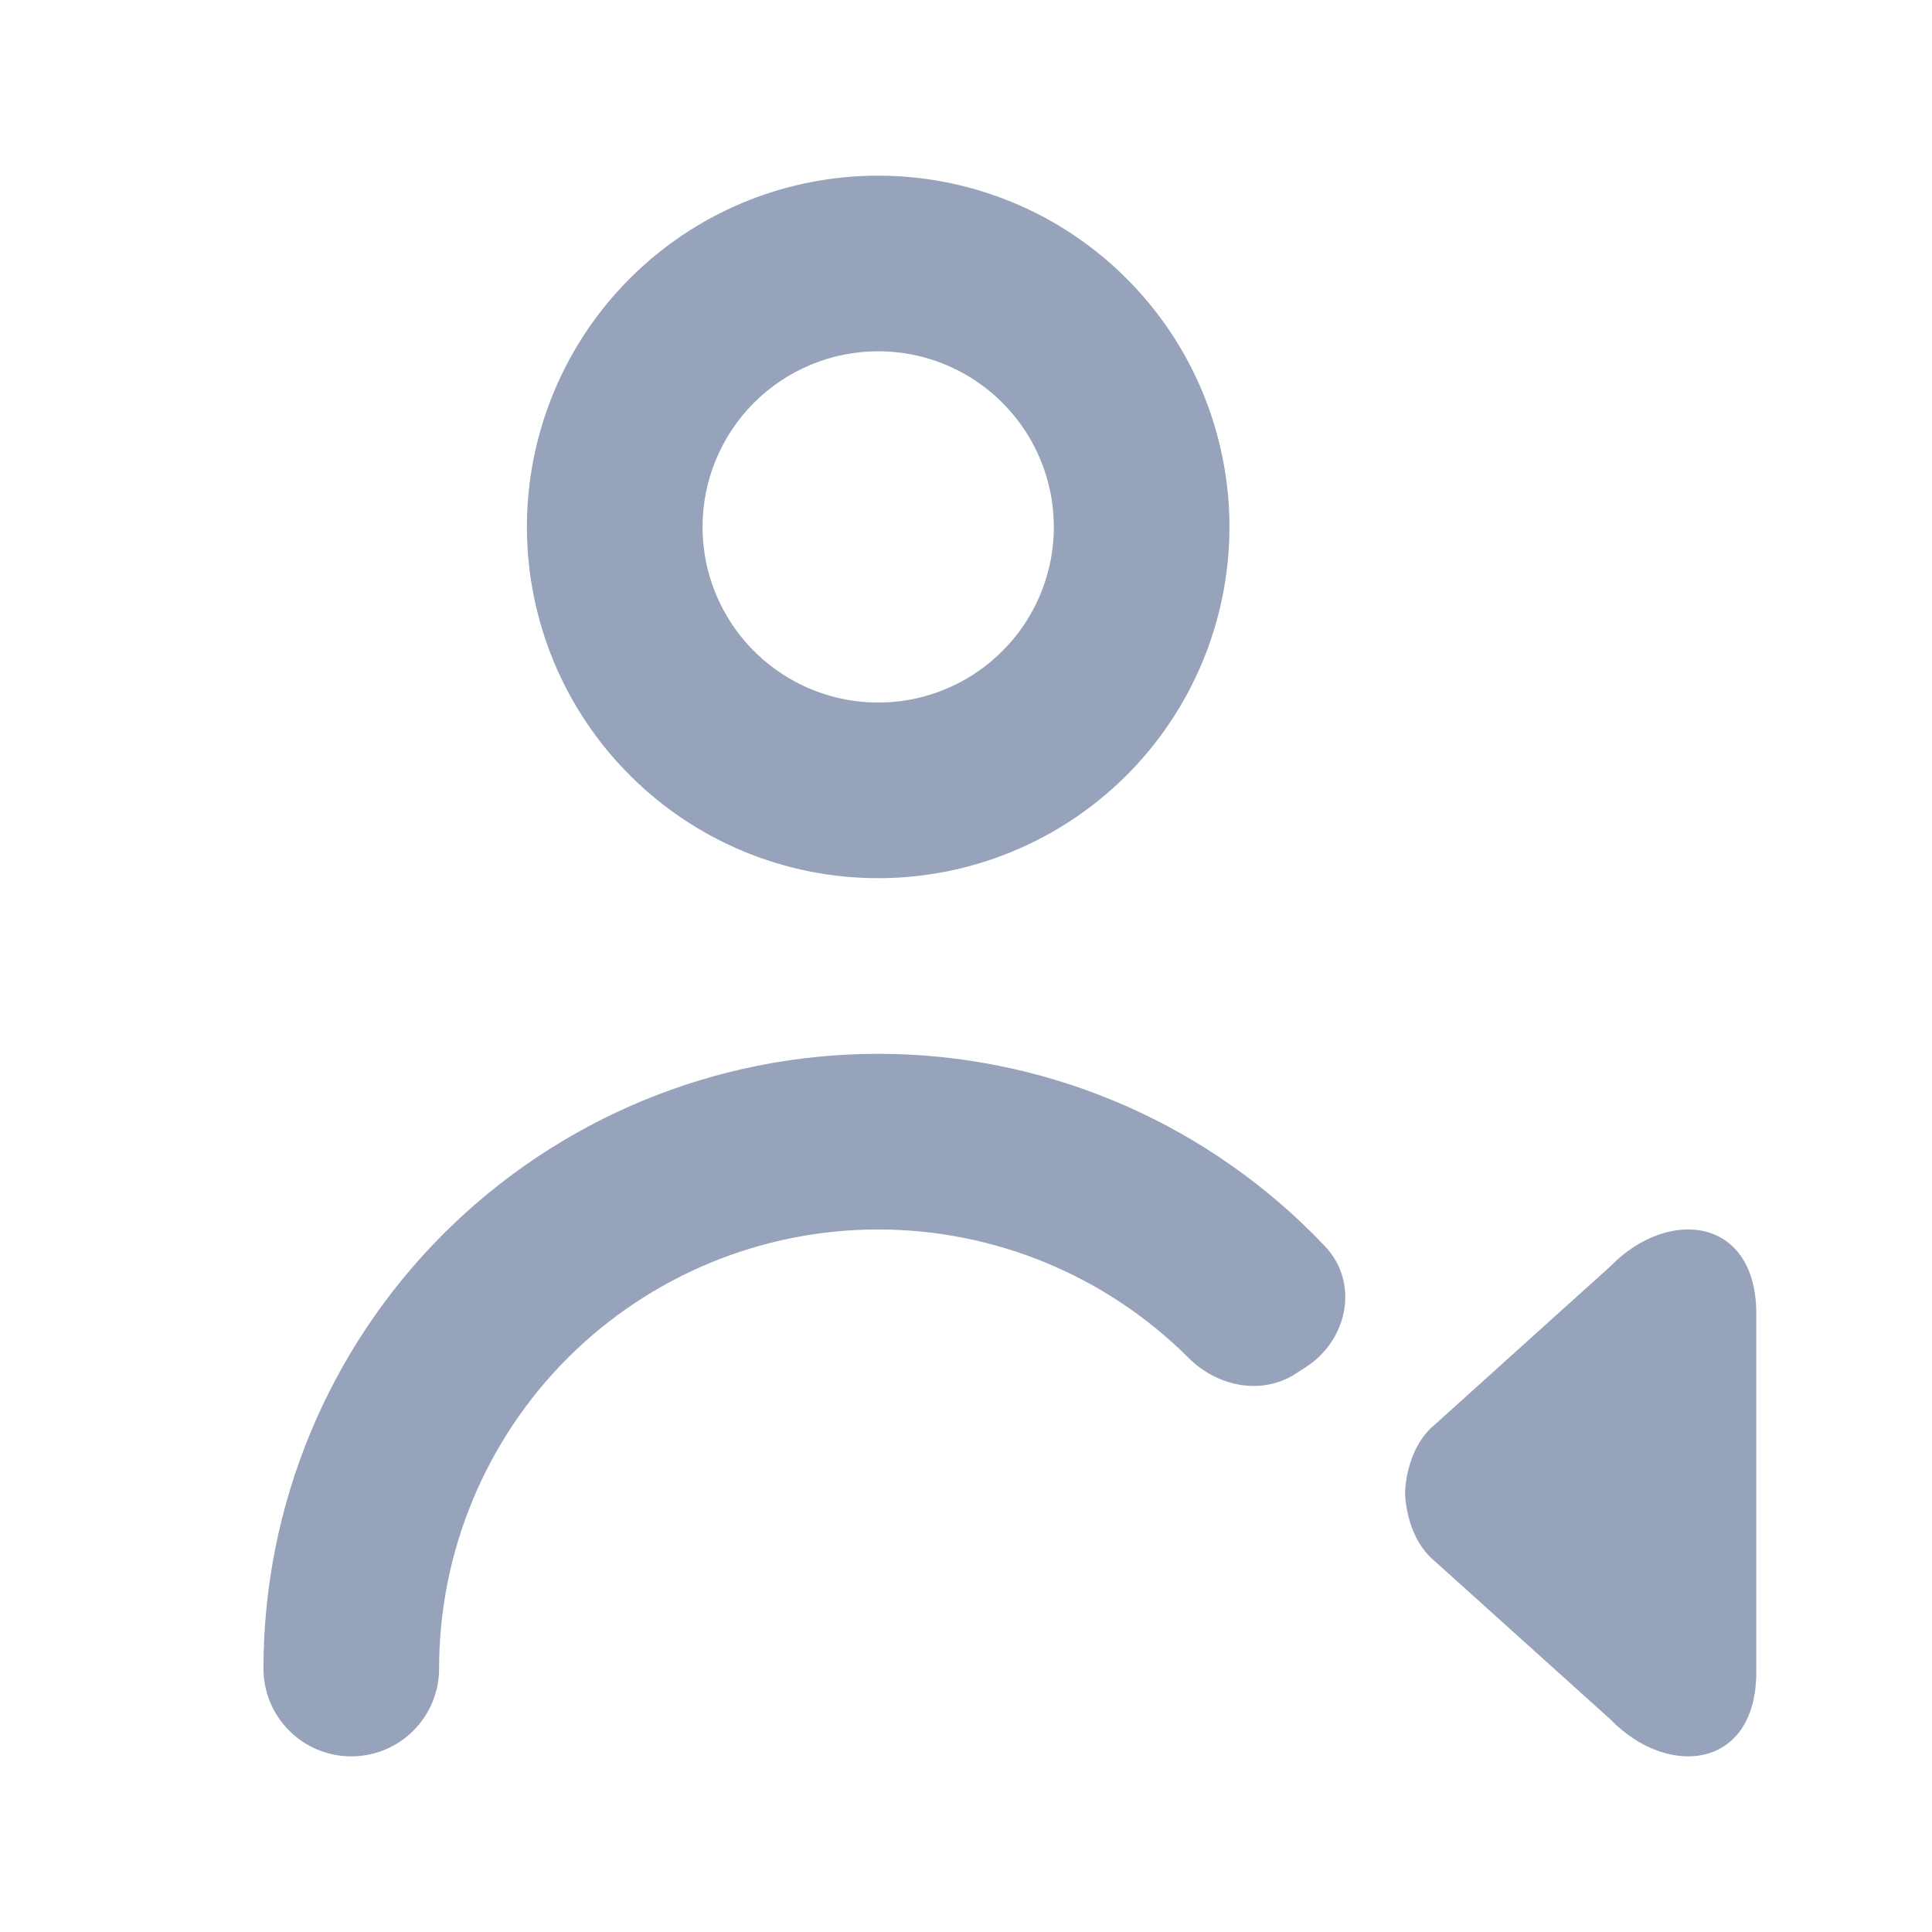 <svg width="22" height="22" viewBox="0 0 22 22" fill="none" xmlns="http://www.w3.org/2000/svg">
<path fill-rule="evenodd" clip-rule="evenodd" d="M10 10C10.791 10 11.565 9.765 12.222 9.326C12.88 8.886 13.393 8.262 13.695 7.531C13.998 6.8 14.078 5.996 13.923 5.22C13.769 4.444 13.388 3.731 12.828 3.172C12.269 2.612 11.556 2.231 10.78 2.077C10.004 1.923 9.2 2.002 8.469 2.304C7.738 2.607 7.114 3.12 6.674 3.778C6.235 4.436 6 5.209 6 6C6 7.061 6.421 8.078 7.172 8.828C7.922 9.579 8.939 10 10 10ZM10 4C10.396 4 10.782 4.117 11.111 4.337C11.44 4.557 11.696 4.869 11.848 5.235C11.999 5.6 12.039 6.002 11.962 6.39C11.884 6.778 11.694 7.135 11.414 7.414C11.134 7.694 10.778 7.884 10.39 7.962C10.002 8.039 9.6 7.999 9.235 7.848C8.869 7.696 8.557 7.44 8.337 7.111C8.117 6.782 8 6.396 8 6C8 5.47 8.211 4.961 8.586 4.586C8.961 4.211 9.47 4 10 4ZM10 12C8.143 12 6.363 12.738 5.05 14.05C3.737 15.363 3 17.143 3 19C3 19.265 3.105 19.52 3.293 19.707C3.48 19.895 3.735 20 4 20C4.265 20 4.52 19.895 4.707 19.707C4.895 19.52 5 19.265 5 19C5 17.674 5.527 16.402 6.464 15.464C7.402 14.527 8.674 14 10 14C11.326 14 12.598 14.527 13.536 15.464C13.86 15.789 14.368 15.893 14.753 15.643L14.872 15.566C15.349 15.257 15.48 14.607 15.089 14.193C15.043 14.145 14.997 14.097 14.95 14.05C13.637 12.738 11.857 12 10 12ZM18.34 19.581C18.999 20.259 20.012 20.143 19.999 19.019V14.981C20.012 13.857 18.999 13.741 18.34 14.418L16.342 16.219C15.999 16.5 16 17 16 17C16 17 15.999 17.5 16.342 17.781L18.34 19.581Z" fill="#97A3BA"/>
</svg>
